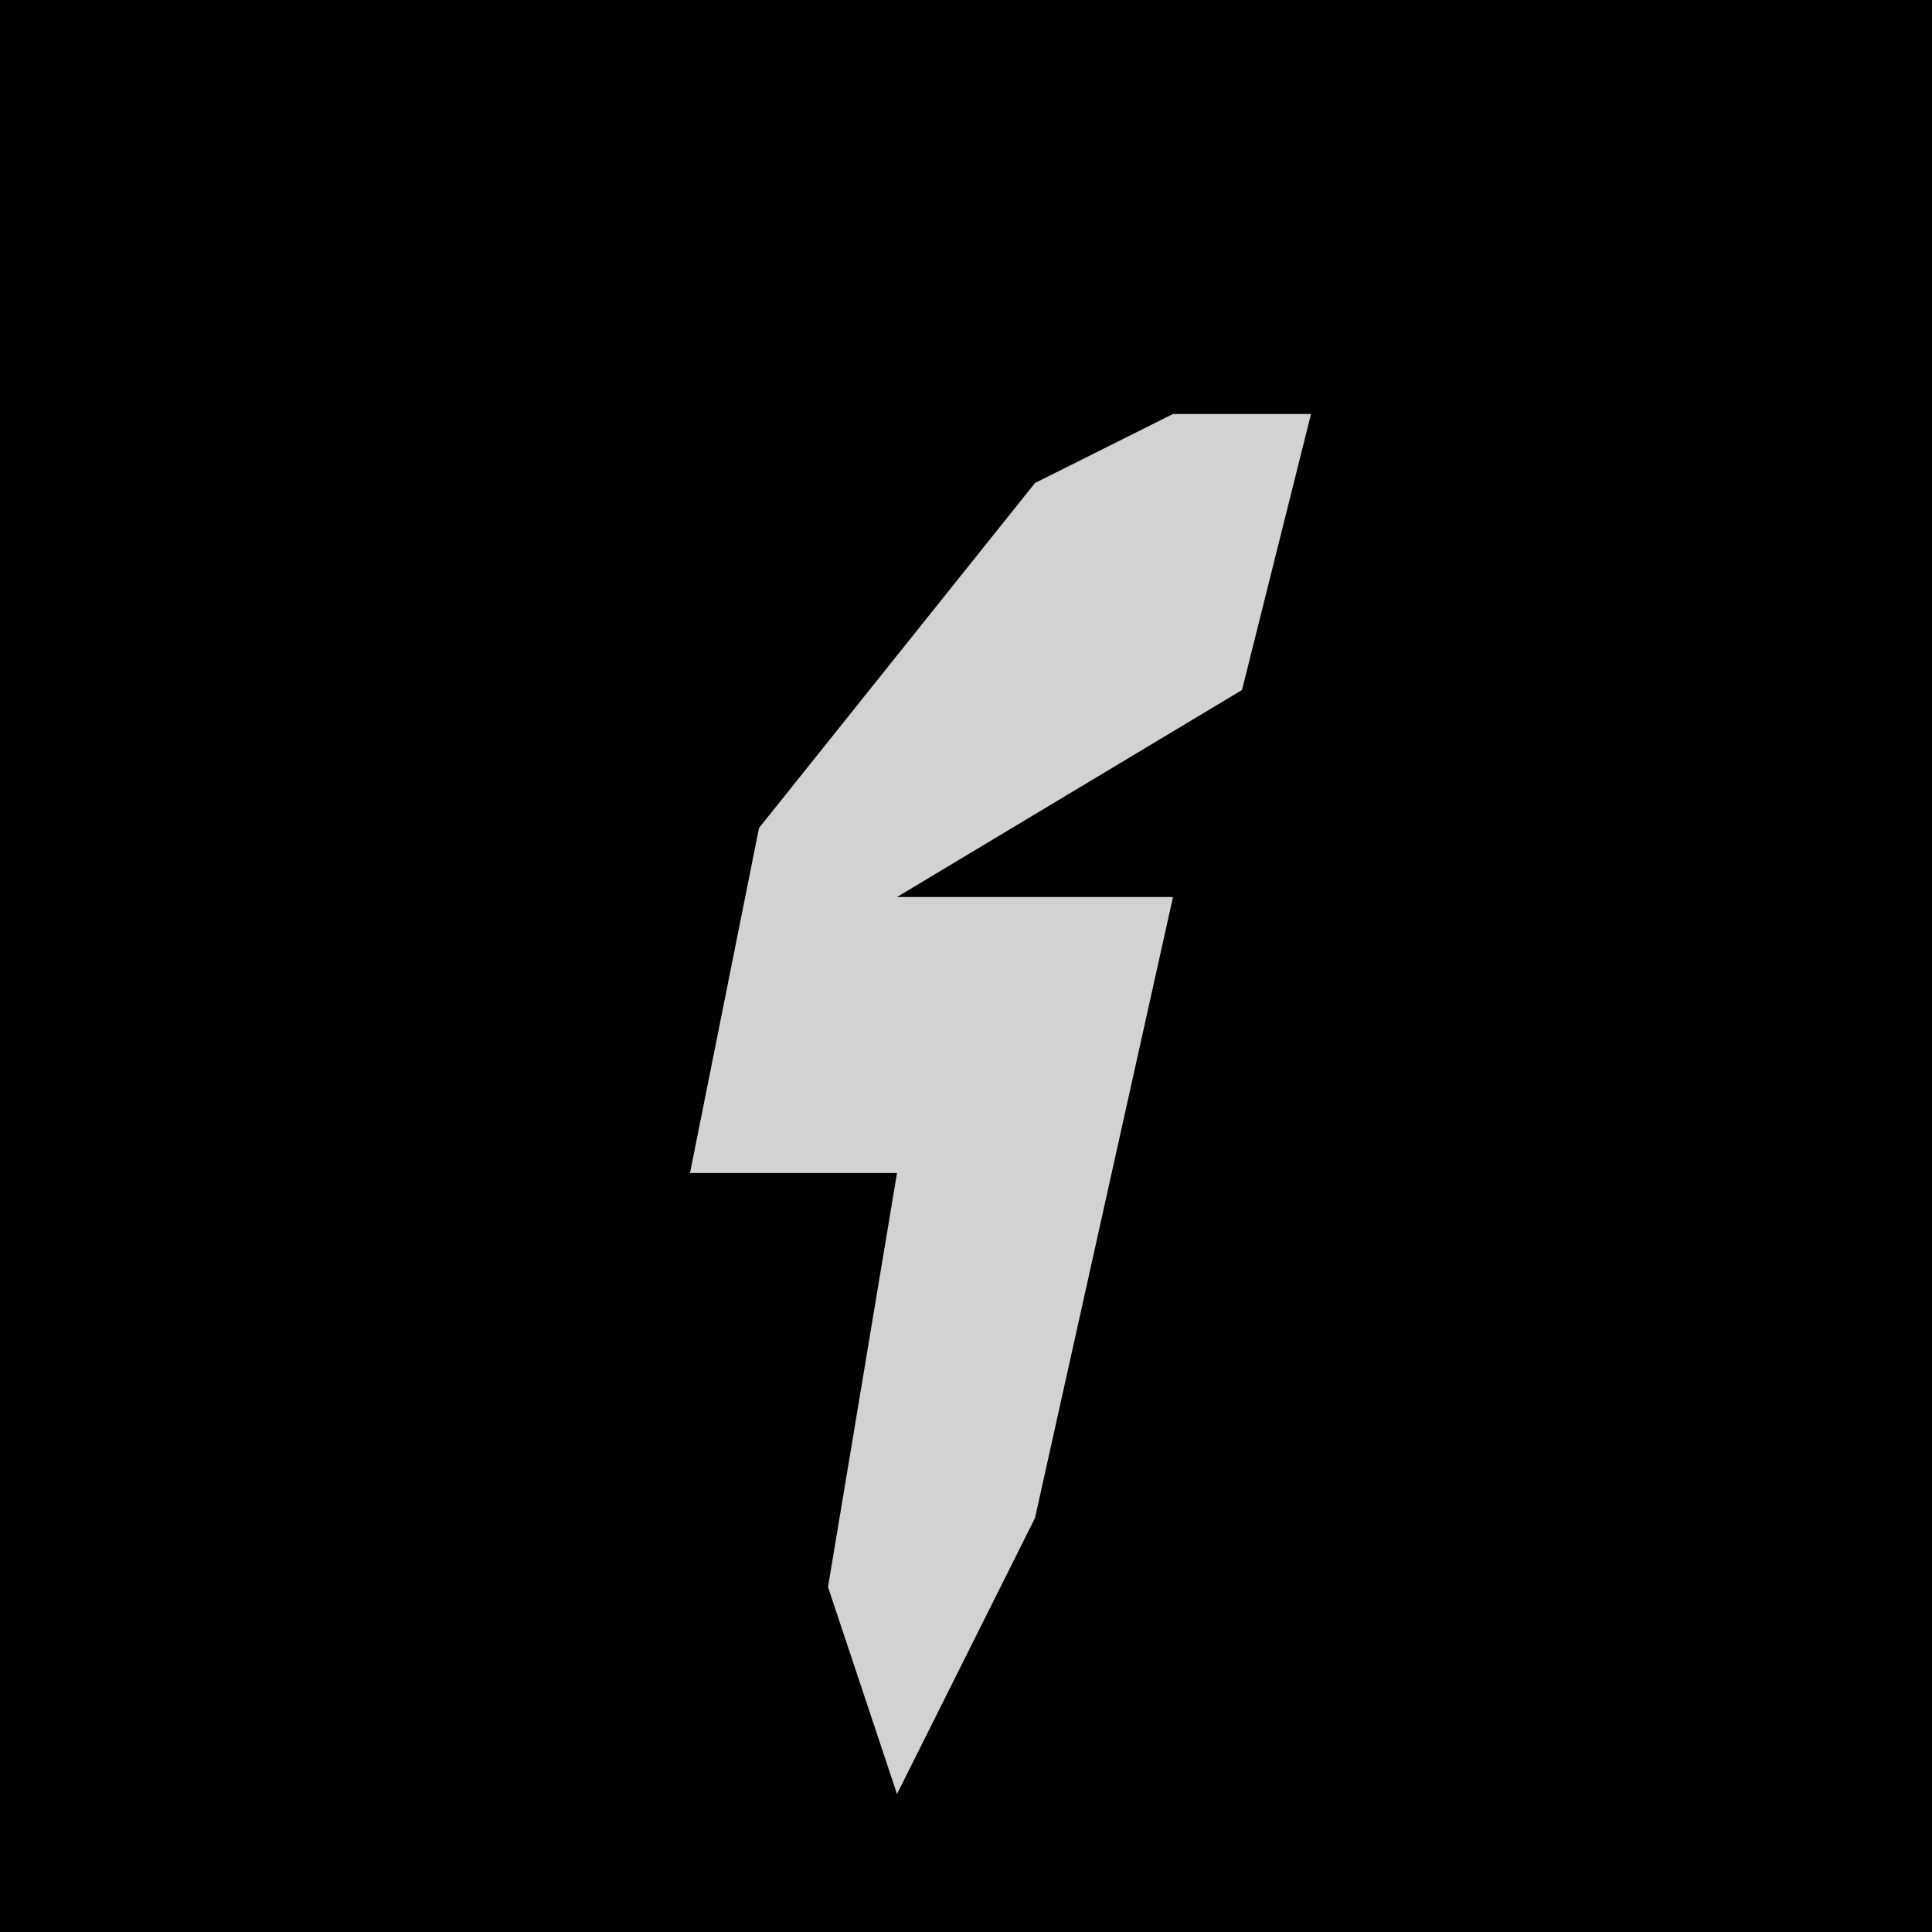<?xml version="1.0" encoding="UTF-8"?>
<svg version="1.1" xmlns="http://www.w3.org/2000/svg" width="28" height="28">
<path d="M0,0 L28,0 L28,28 L0,28 Z " fill="#010101" transform="translate(0,0)"/>
<path d="M0,0 L2,0 L1,4 L-4,7 L-2,7 L0,7 L-2,16 L-4,20 L-5,17 L-4,11 L-7,11 L-6,6 L-2,1 Z " fill="#D2D2D2" transform="translate(17,6)"/>
</svg>
